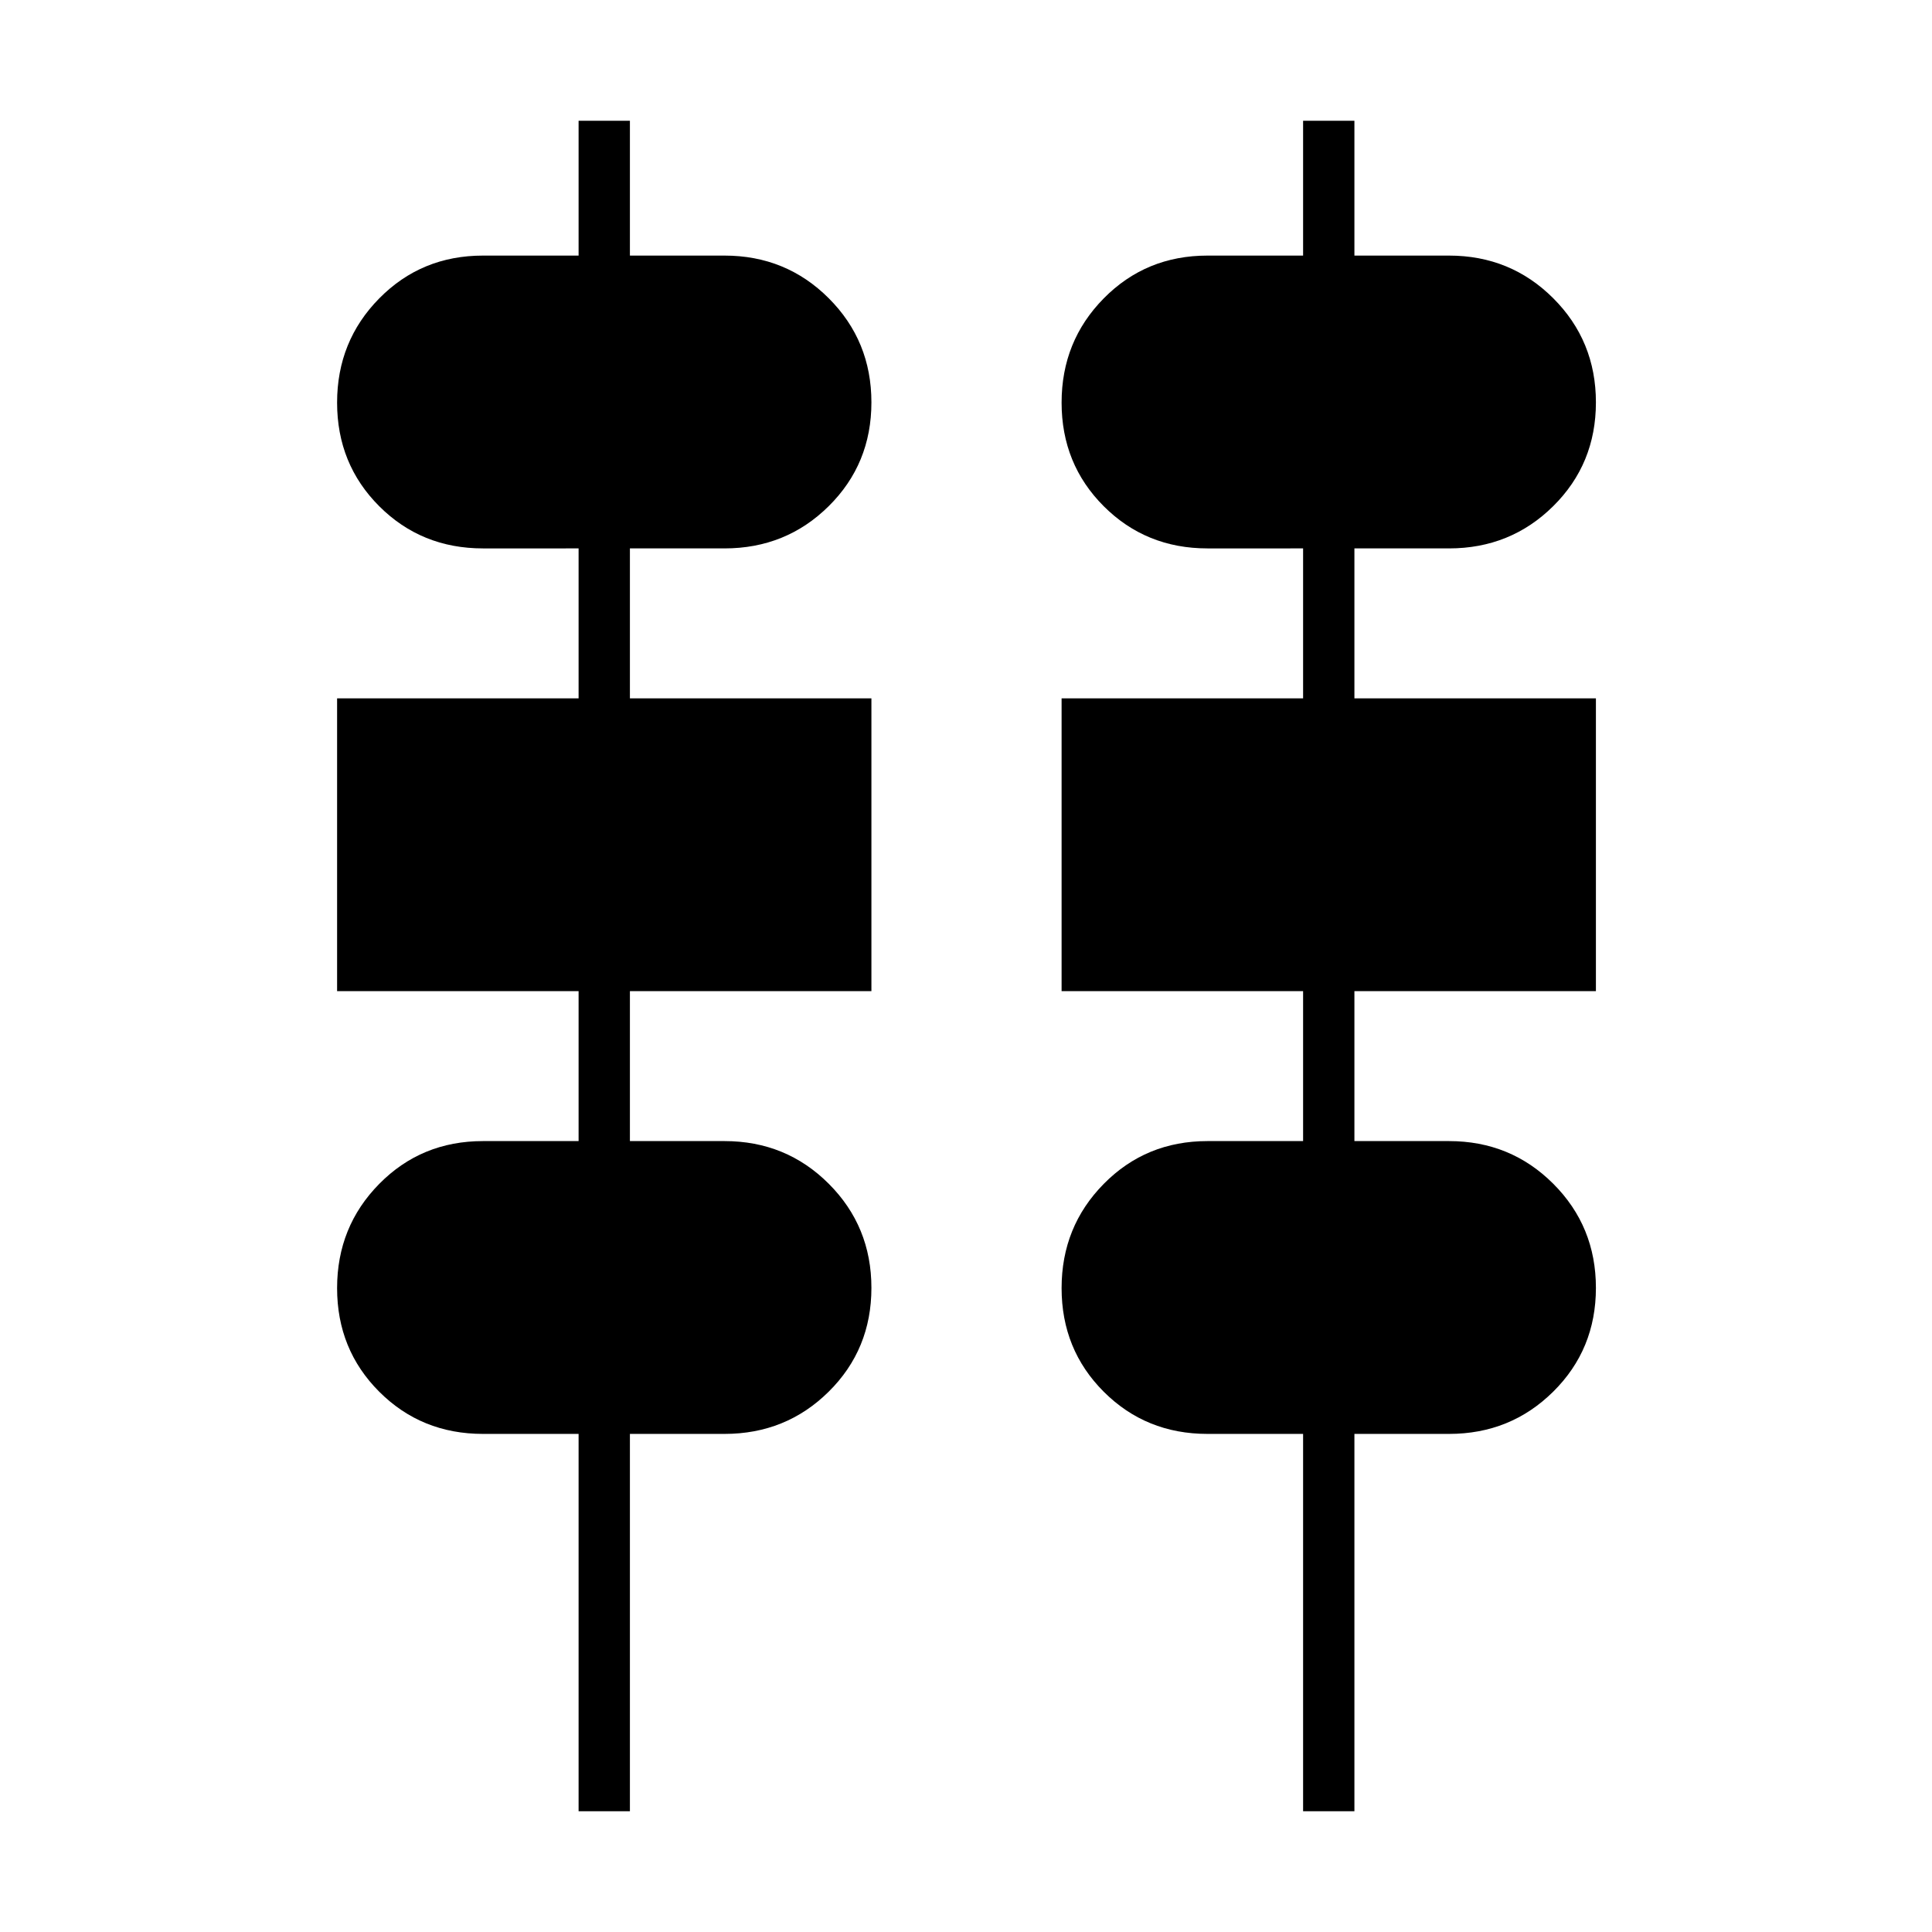<svg xmlns="http://www.w3.org/2000/svg" height="24" viewBox="0 -960 960 960" width="24"><path d="M287.5-60v-187.5H240q-30.58 0-51.54-20.94-20.96-20.95-20.96-51.5 0-30.56 20.96-51.81Q209.42-393 240-393h47.5v-74.5h-120V-613h120v-74.5H240q-30.58 0-51.54-20.94-20.96-20.95-20.96-51.5 0-30.56 20.96-51.81Q209.42-833 240-833h47.5v-67H313v67h47q30.58 0 51.79 21.19Q433-790.61 433-760.06q0 30.56-21.21 51.56-21.21 21-51.79 21h-47v74.5h120v145.5H313v74.5h47q30.58 0 51.79 21.19Q433-350.61 433-320.06q0 30.56-21.21 51.56-21.21 21-51.79 21h-47V-60h-25.5Zm360 0v-187.5H600q-30.58 0-51.54-20.94-20.96-20.95-20.96-51.5 0-30.56 20.96-51.81Q569.42-393 600-393h47.5v-74.5h-120V-613h120v-74.5H600q-30.58 0-51.54-20.94-20.96-20.95-20.96-51.5 0-30.56 20.96-51.81Q569.42-833 600-833h47.5v-67H673v67h47q30.58 0 51.79 21.19Q793-790.61 793-760.06q0 30.56-21.21 51.56-21.21 21-51.79 21h-47v74.5h120v145.5H673v74.5h47q30.58 0 51.79 21.19Q793-350.61 793-320.06q0 30.56-21.21 51.56-21.21 21-51.79 21h-47V-60h-25.5Z"/></svg>